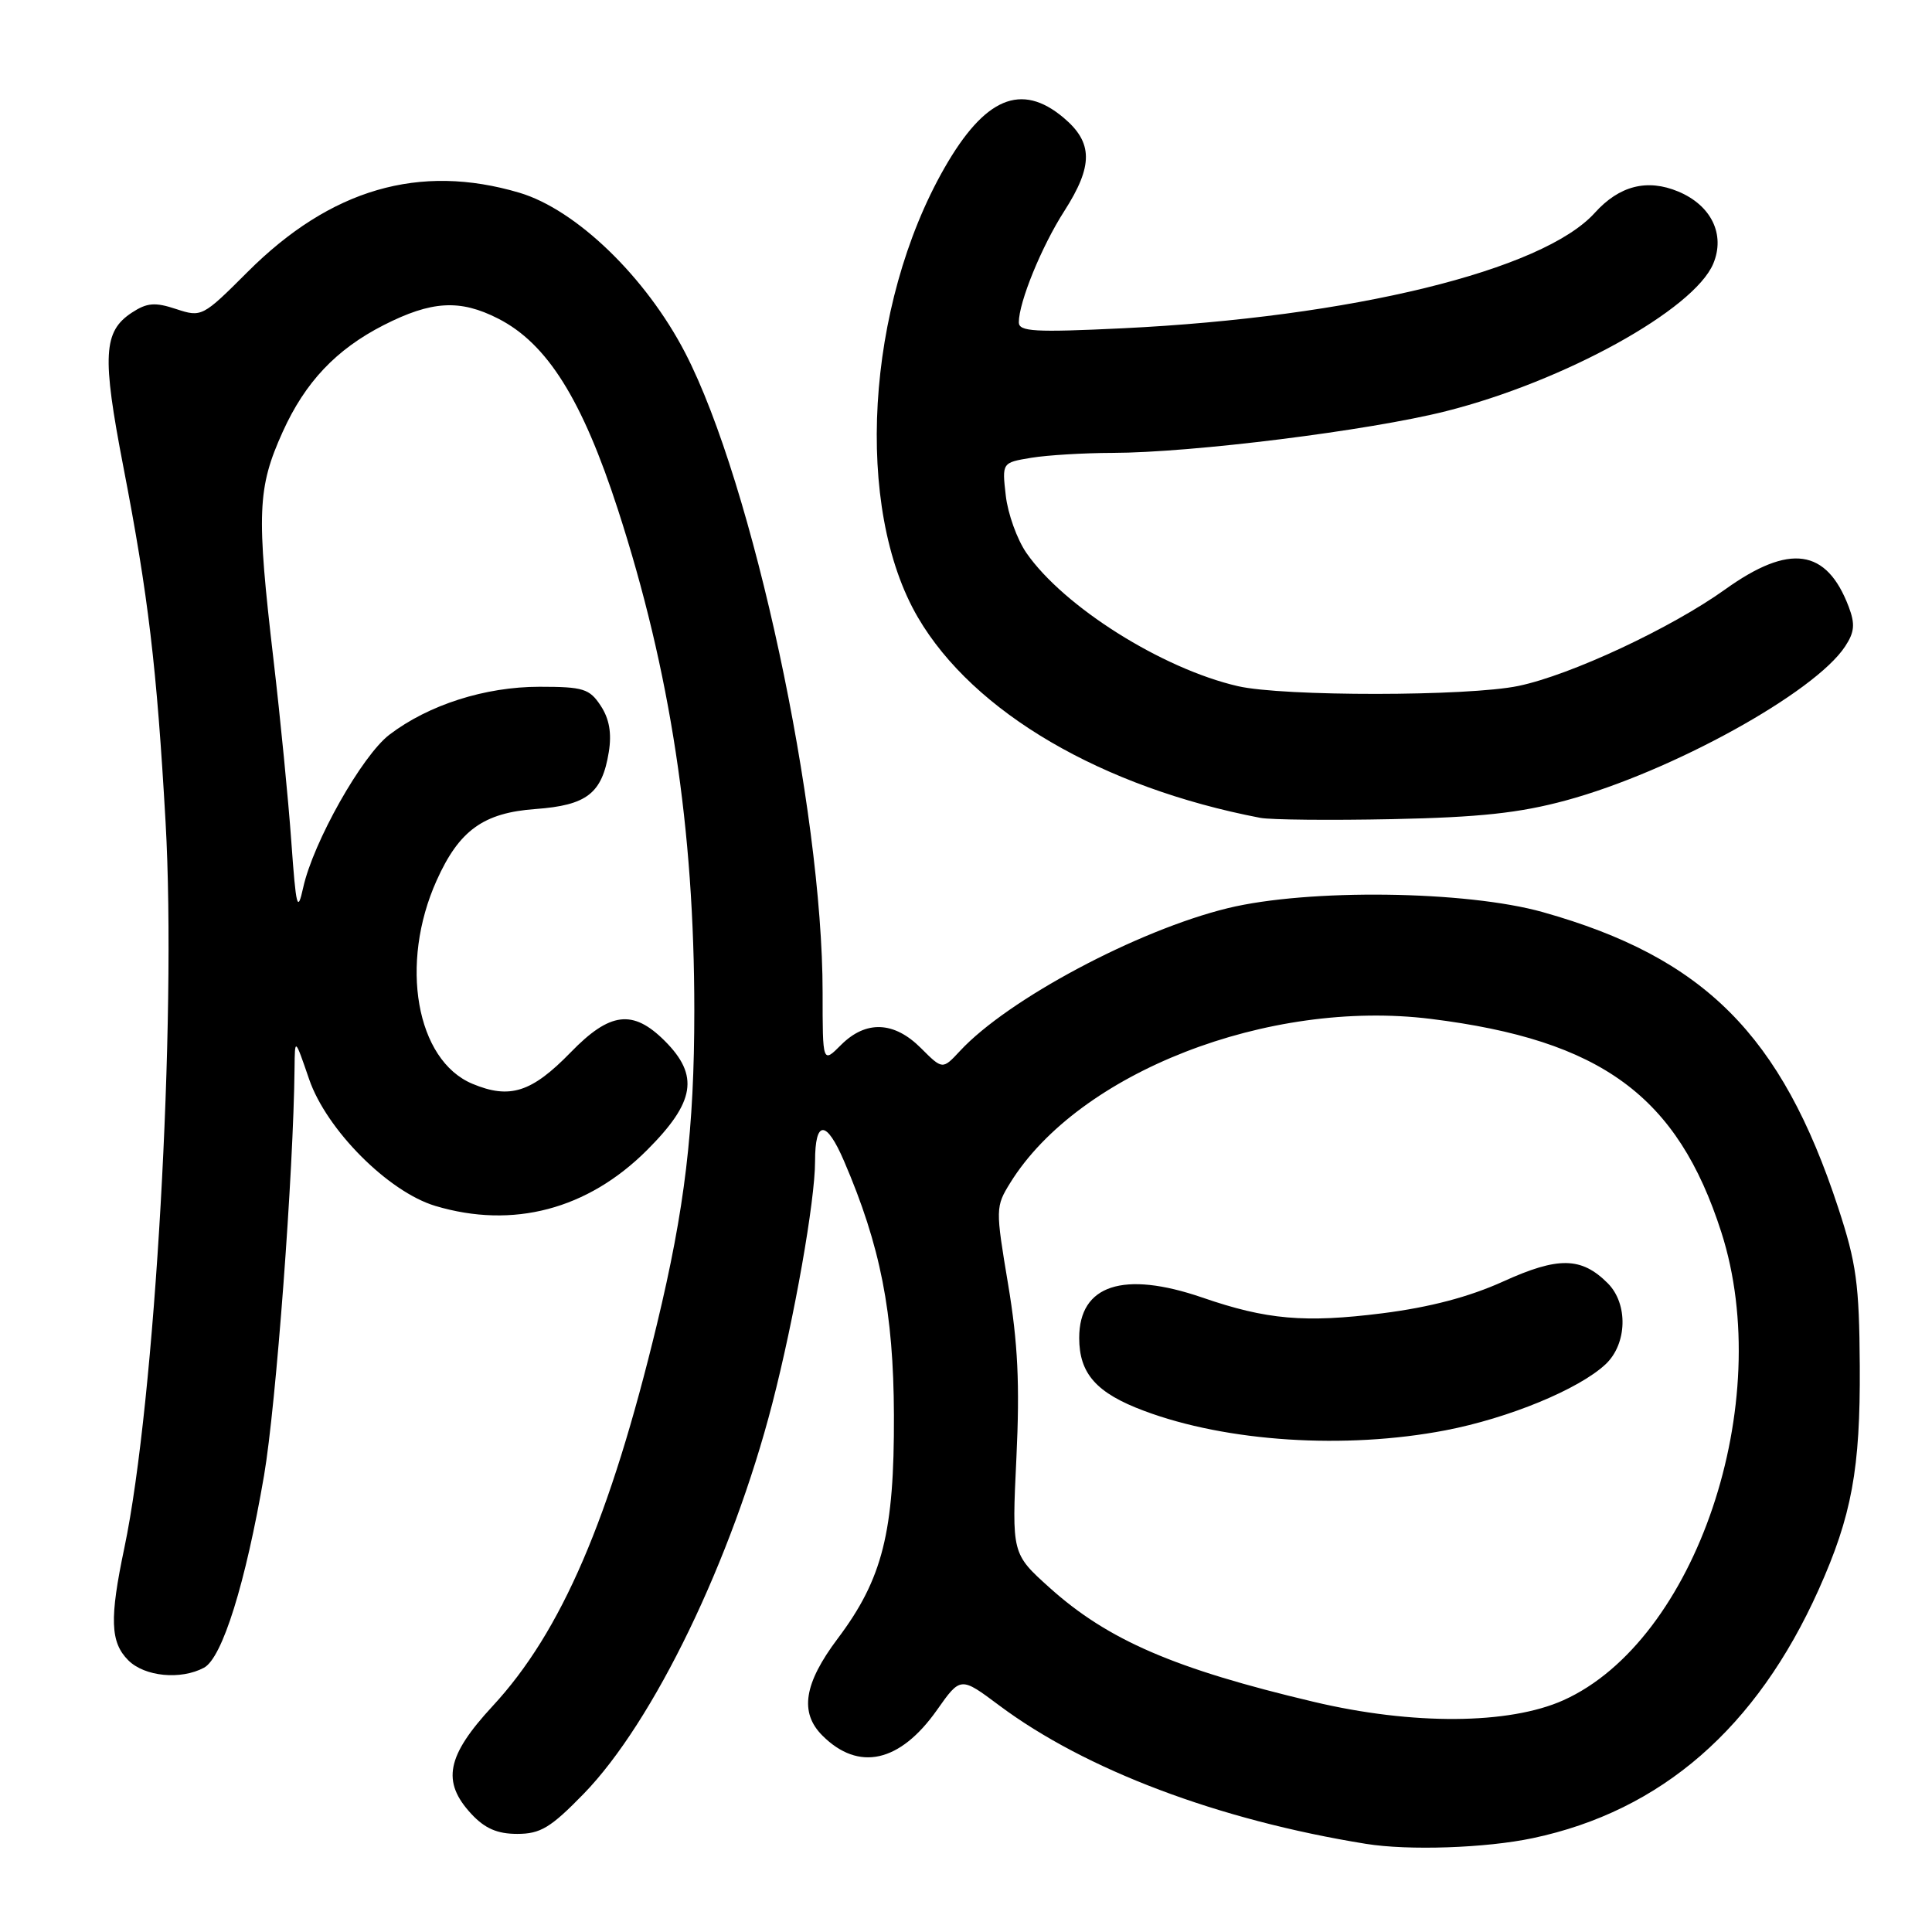 <?xml version="1.0" encoding="UTF-8" standalone="no"?>
<!DOCTYPE svg PUBLIC "-//W3C//DTD SVG 1.1//EN" "http://www.w3.org/Graphics/SVG/1.1/DTD/svg11.dtd" >
<svg xmlns="http://www.w3.org/2000/svg" xmlns:xlink="http://www.w3.org/1999/xlink" version="1.1" viewBox="0 0 256 256">
 <g >
 <path fill="currentColor"
d=" M 203.12 243.56 C 220.13 239.96 232.75 228.98 240.98 210.64 C 245.37 200.85 246.51 194.66 246.43 181.00 C 246.36 170.13 245.99 167.39 243.56 160.00 C 236.04 137.12 225.81 126.88 204.46 120.87 C 194.29 118.00 173.34 117.74 162.68 120.34 C 150.73 123.26 133.54 132.42 127.20 139.26 C 124.89 141.74 124.89 141.74 122.02 138.87 C 118.47 135.32 114.74 135.17 111.45 138.45 C 109.00 140.91 109.00 140.91 109.00 131.51 C 109.00 107.14 99.75 64.08 90.80 46.77 C 85.59 36.70 76.35 27.78 68.83 25.54 C 55.58 21.61 43.80 25.04 32.81 36.03 C 26.86 41.98 26.71 42.06 23.34 40.95 C 20.54 40.02 19.48 40.11 17.48 41.42 C 13.68 43.91 13.50 47.12 16.35 61.88 C 19.65 78.95 20.77 88.36 21.94 108.94 C 23.42 135.08 20.54 185.78 16.48 205.09 C 14.50 214.49 14.61 217.61 17.00 220.00 C 19.16 222.16 23.95 222.63 27.03 220.98 C 29.45 219.69 32.53 209.83 34.99 195.50 C 36.58 186.20 38.89 155.34 39.03 141.50 C 39.07 137.50 39.07 137.50 40.96 143.00 C 43.26 149.70 51.45 157.92 57.68 159.79 C 67.97 162.87 77.87 160.26 85.74 152.39 C 92.11 146.02 92.68 142.52 88.08 137.92 C 83.86 133.71 80.82 134.08 75.61 139.45 C 70.45 144.75 67.56 145.68 62.60 143.61 C 55.14 140.49 52.89 127.70 57.86 116.66 C 60.84 110.02 64.06 107.70 70.96 107.20 C 77.77 106.70 79.78 105.14 80.67 99.64 C 81.07 97.16 80.74 95.25 79.60 93.52 C 78.12 91.26 77.29 91.00 71.49 91.00 C 64.28 91.00 56.80 93.39 51.60 97.35 C 47.97 100.12 41.49 111.61 40.17 117.63 C 39.42 121.03 39.23 120.29 38.60 111.50 C 38.21 106.00 37.15 95.20 36.25 87.50 C 33.97 67.96 34.10 64.66 37.46 57.22 C 40.44 50.63 44.54 46.30 50.82 43.09 C 57.18 39.85 60.94 39.63 66.00 42.21 C 72.51 45.52 77.15 52.94 81.89 67.56 C 88.82 88.95 92.00 109.82 92.00 133.88 C 92.00 149.64 90.75 160.11 87.04 175.50 C 80.82 201.28 74.39 216.22 65.28 226.06 C 59.17 232.66 58.49 236.08 62.45 240.35 C 64.24 242.28 65.89 243.00 68.54 243.00 C 71.61 243.00 72.97 242.18 77.34 237.69 C 86.60 228.17 96.98 206.70 102.34 185.95 C 105.25 174.69 108.00 159.12 108.00 153.88 C 108.00 148.37 109.48 148.36 111.84 153.85 C 116.67 165.08 118.40 173.90 118.45 187.50 C 118.51 203.00 116.95 209.21 111.00 217.12 C 106.52 223.08 105.92 226.92 108.97 229.97 C 113.77 234.77 119.25 233.54 124.15 226.59 C 127.28 222.15 127.28 222.15 132.39 225.97 C 143.82 234.51 161.42 241.16 181.00 244.32 C 186.63 245.23 196.90 244.88 203.12 243.56 Z  M 207.50 106.06 C 221.45 102.28 240.48 91.78 244.49 85.65 C 245.74 83.76 245.83 82.68 244.96 80.39 C 242.03 72.68 237.13 71.99 228.62 78.08 C 221.44 83.23 208.12 89.45 201.20 90.89 C 194.56 92.28 170.00 92.30 164.03 90.92 C 153.99 88.61 140.94 80.39 136.00 73.26 C 134.77 71.48 133.54 68.06 133.27 65.66 C 132.77 61.30 132.77 61.30 136.64 60.66 C 138.76 60.31 143.61 60.02 147.40 60.01 C 157.94 59.99 181.42 57.06 191.62 54.48 C 207.27 50.53 224.46 41.04 227.02 34.93 C 228.63 31.07 226.76 27.21 222.38 25.38 C 218.26 23.66 214.57 24.60 211.32 28.20 C 204.42 35.84 179.09 42.03 148.75 43.50 C 137.08 44.06 135.00 43.94 135.00 42.71 C 135.00 40.04 138.02 32.64 141.03 27.96 C 144.87 21.96 144.85 18.89 140.92 15.59 C 135.32 10.88 130.47 12.93 125.13 22.28 C 114.73 40.49 113.15 67.34 121.64 81.83 C 129.00 94.40 146.03 104.35 167.00 108.37 C 168.38 108.63 176.25 108.71 184.50 108.54 C 196.04 108.30 201.34 107.73 207.50 106.06 Z  M 174.07 225.50 C 155.64 221.14 146.80 217.32 139.09 210.39 C 134.07 205.88 134.07 205.88 134.68 193.14 C 135.14 183.46 134.88 177.96 133.58 170.18 C 131.90 160.15 131.91 159.89 133.87 156.72 C 142.93 142.12 168.04 132.33 189.60 135.01 C 212.20 137.82 222.28 145.22 228.08 163.26 C 235.35 185.87 224.71 217.40 207.16 225.29 C 199.95 228.52 187.18 228.61 174.07 225.50 Z  M 191.51 189.53 C 199.91 187.92 209.22 184.08 212.75 180.77 C 215.62 178.07 215.76 172.76 213.03 170.03 C 209.54 166.54 206.47 166.49 199.19 169.80 C 194.67 171.85 189.47 173.22 183.15 174.02 C 172.90 175.31 167.83 174.87 159.31 171.93 C 148.85 168.34 143.00 170.26 143.00 177.28 C 143.00 182.02 145.28 184.59 151.61 186.95 C 162.58 191.06 178.23 192.07 191.51 189.53 Z "/>
</g>
</svg>